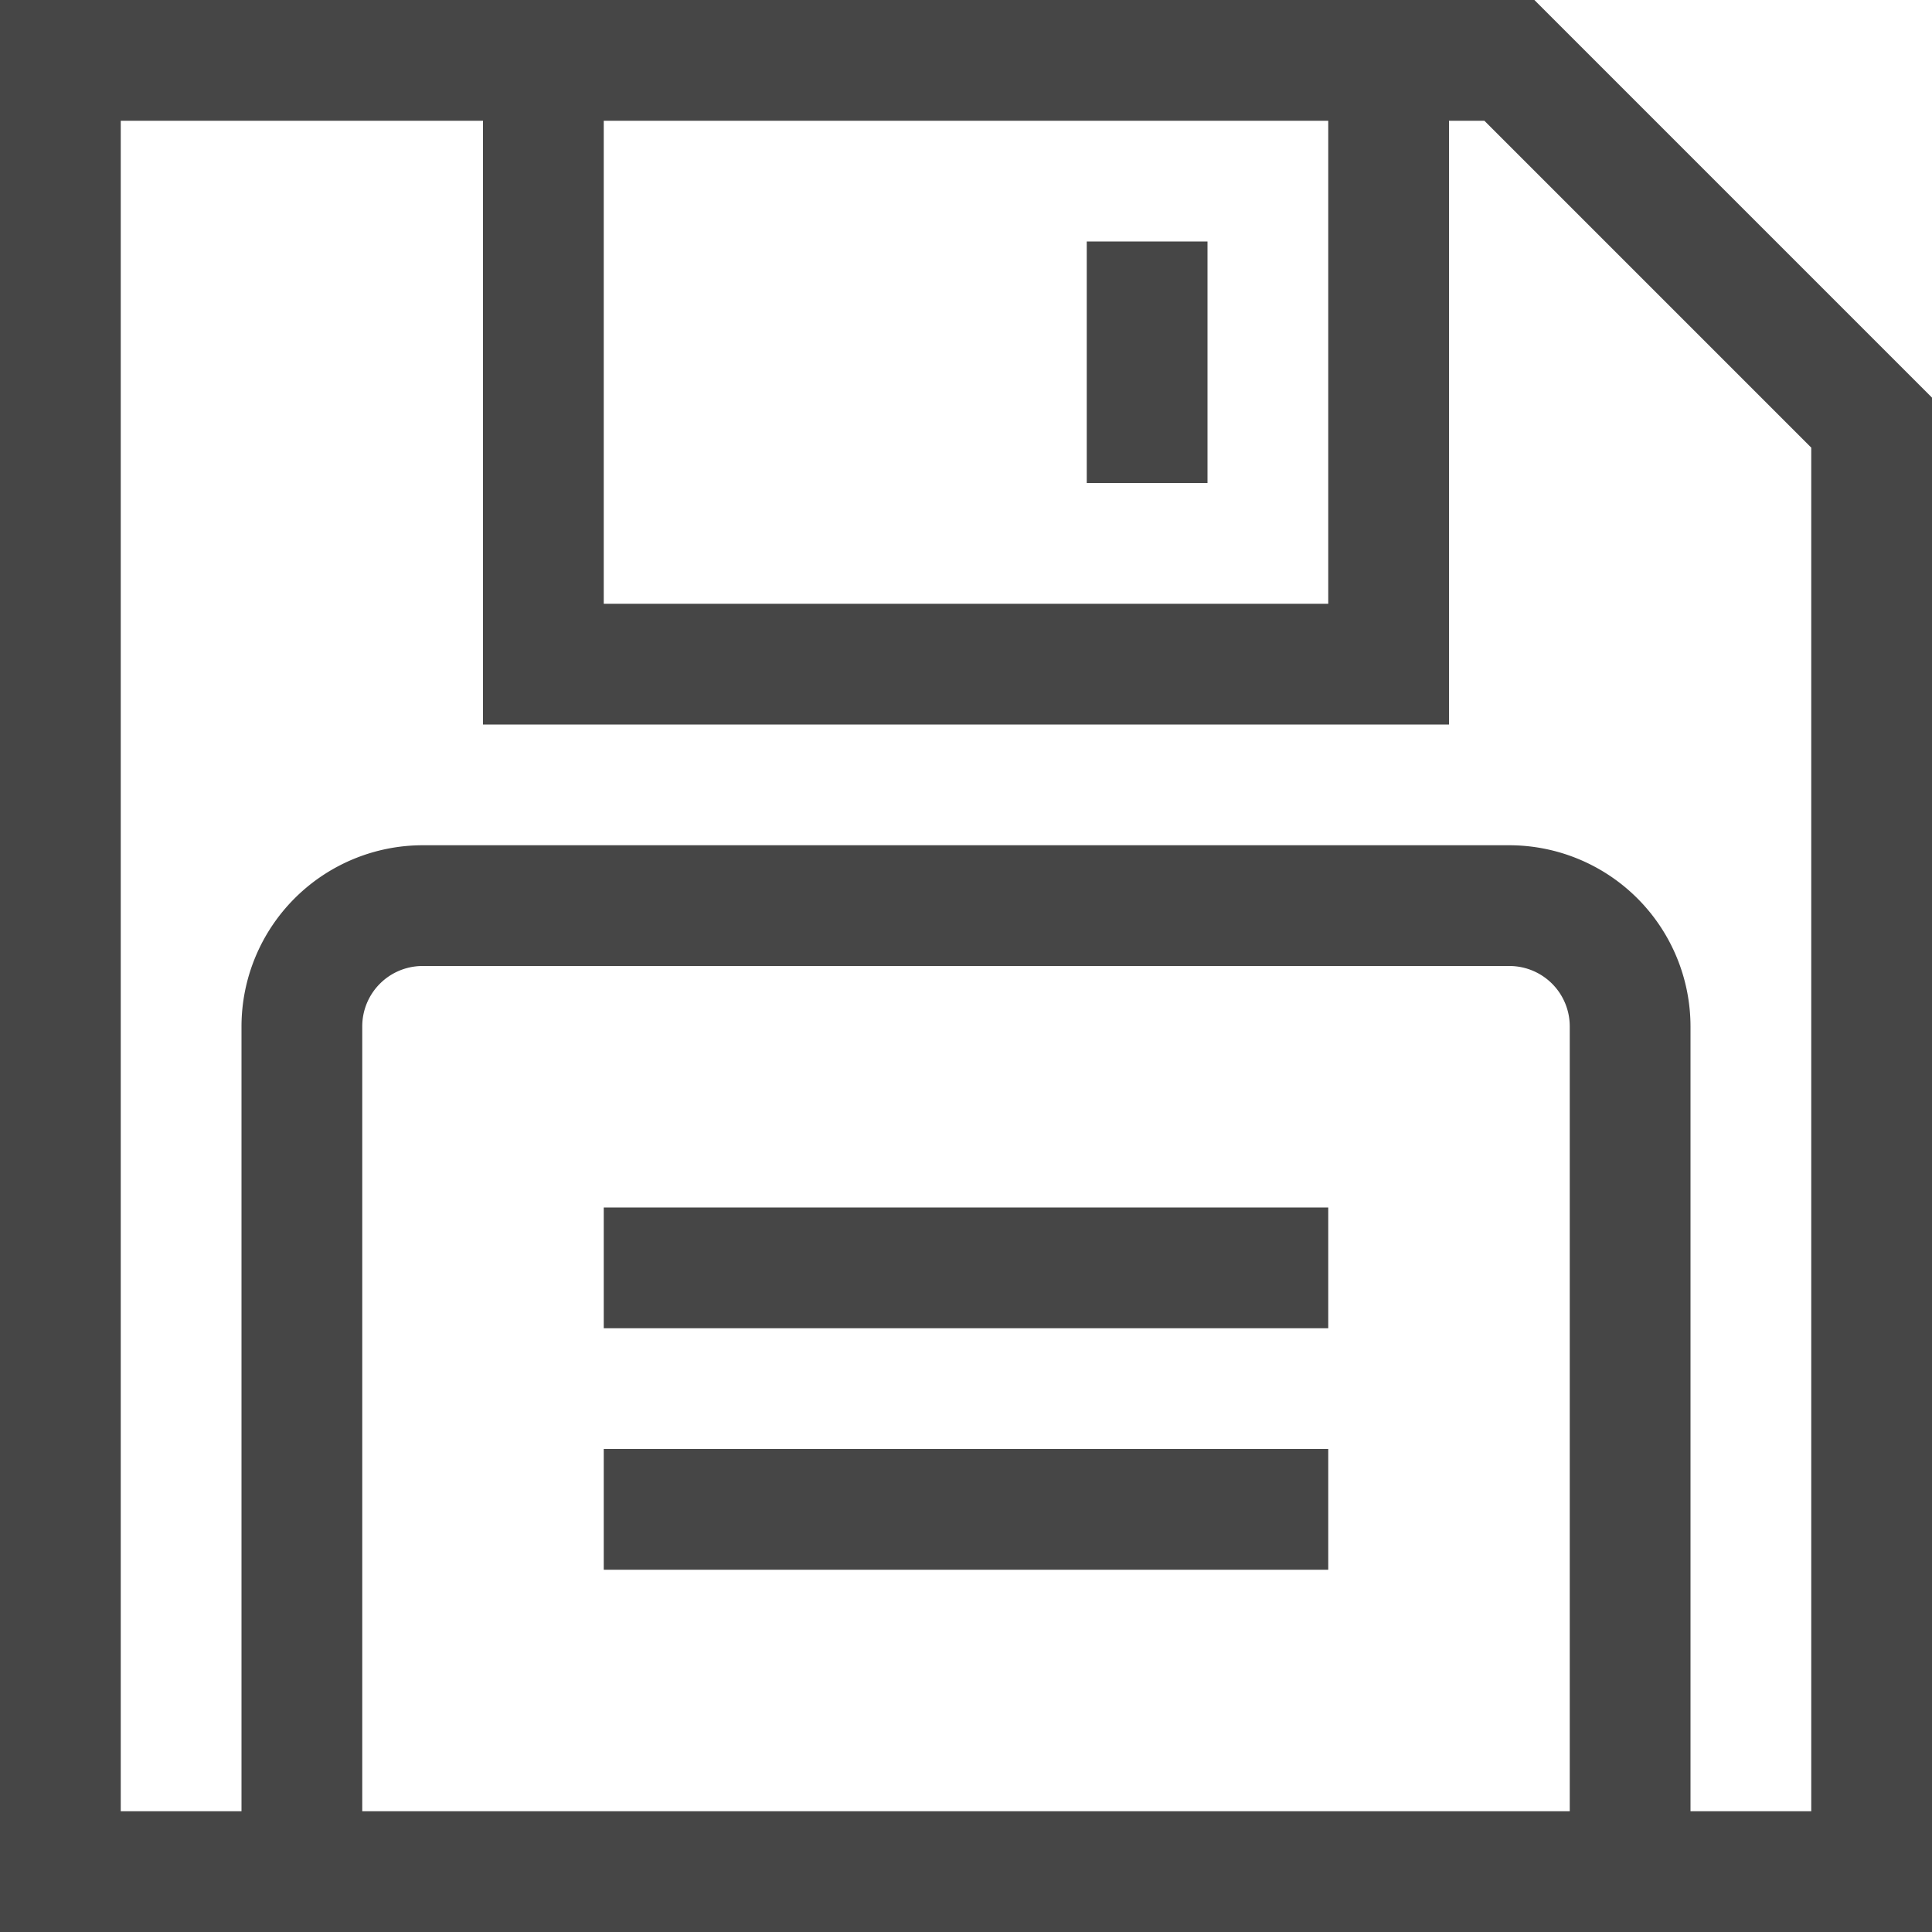 <svg id="Layer_1" data-name="Layer 1" xmlns="http://www.w3.org/2000/svg" viewBox="0 0 16 16">
    <rect x="5" y="10" width="6" height="1" class="aw-theme-iconOutline" fill="#464646"/>
    <rect x="5" y="12" width="6" height="1" class="aw-theme-iconOutline" fill="#464646"/>
    <path d="M12.707,0H0V16H16V3.293ZM5,1h6V5H5Zm8,14H3V8.5A.5.5,0,0,1,3.5,8h9a.5.5,0,0,1,.5.5Zm2,0H14V8.5A1.502,1.502,0,0,0,12.5,7h-9A1.502,1.502,0,0,0,2,8.5V15H1V1H4V6h8V1h.293L15,3.707Z" class="aw-theme-iconOutline" fill="#464646"/>
    <rect x="9" y="2" width="1" height="2" class="aw-theme-iconOutline" fill="#464646"/>
</svg>
